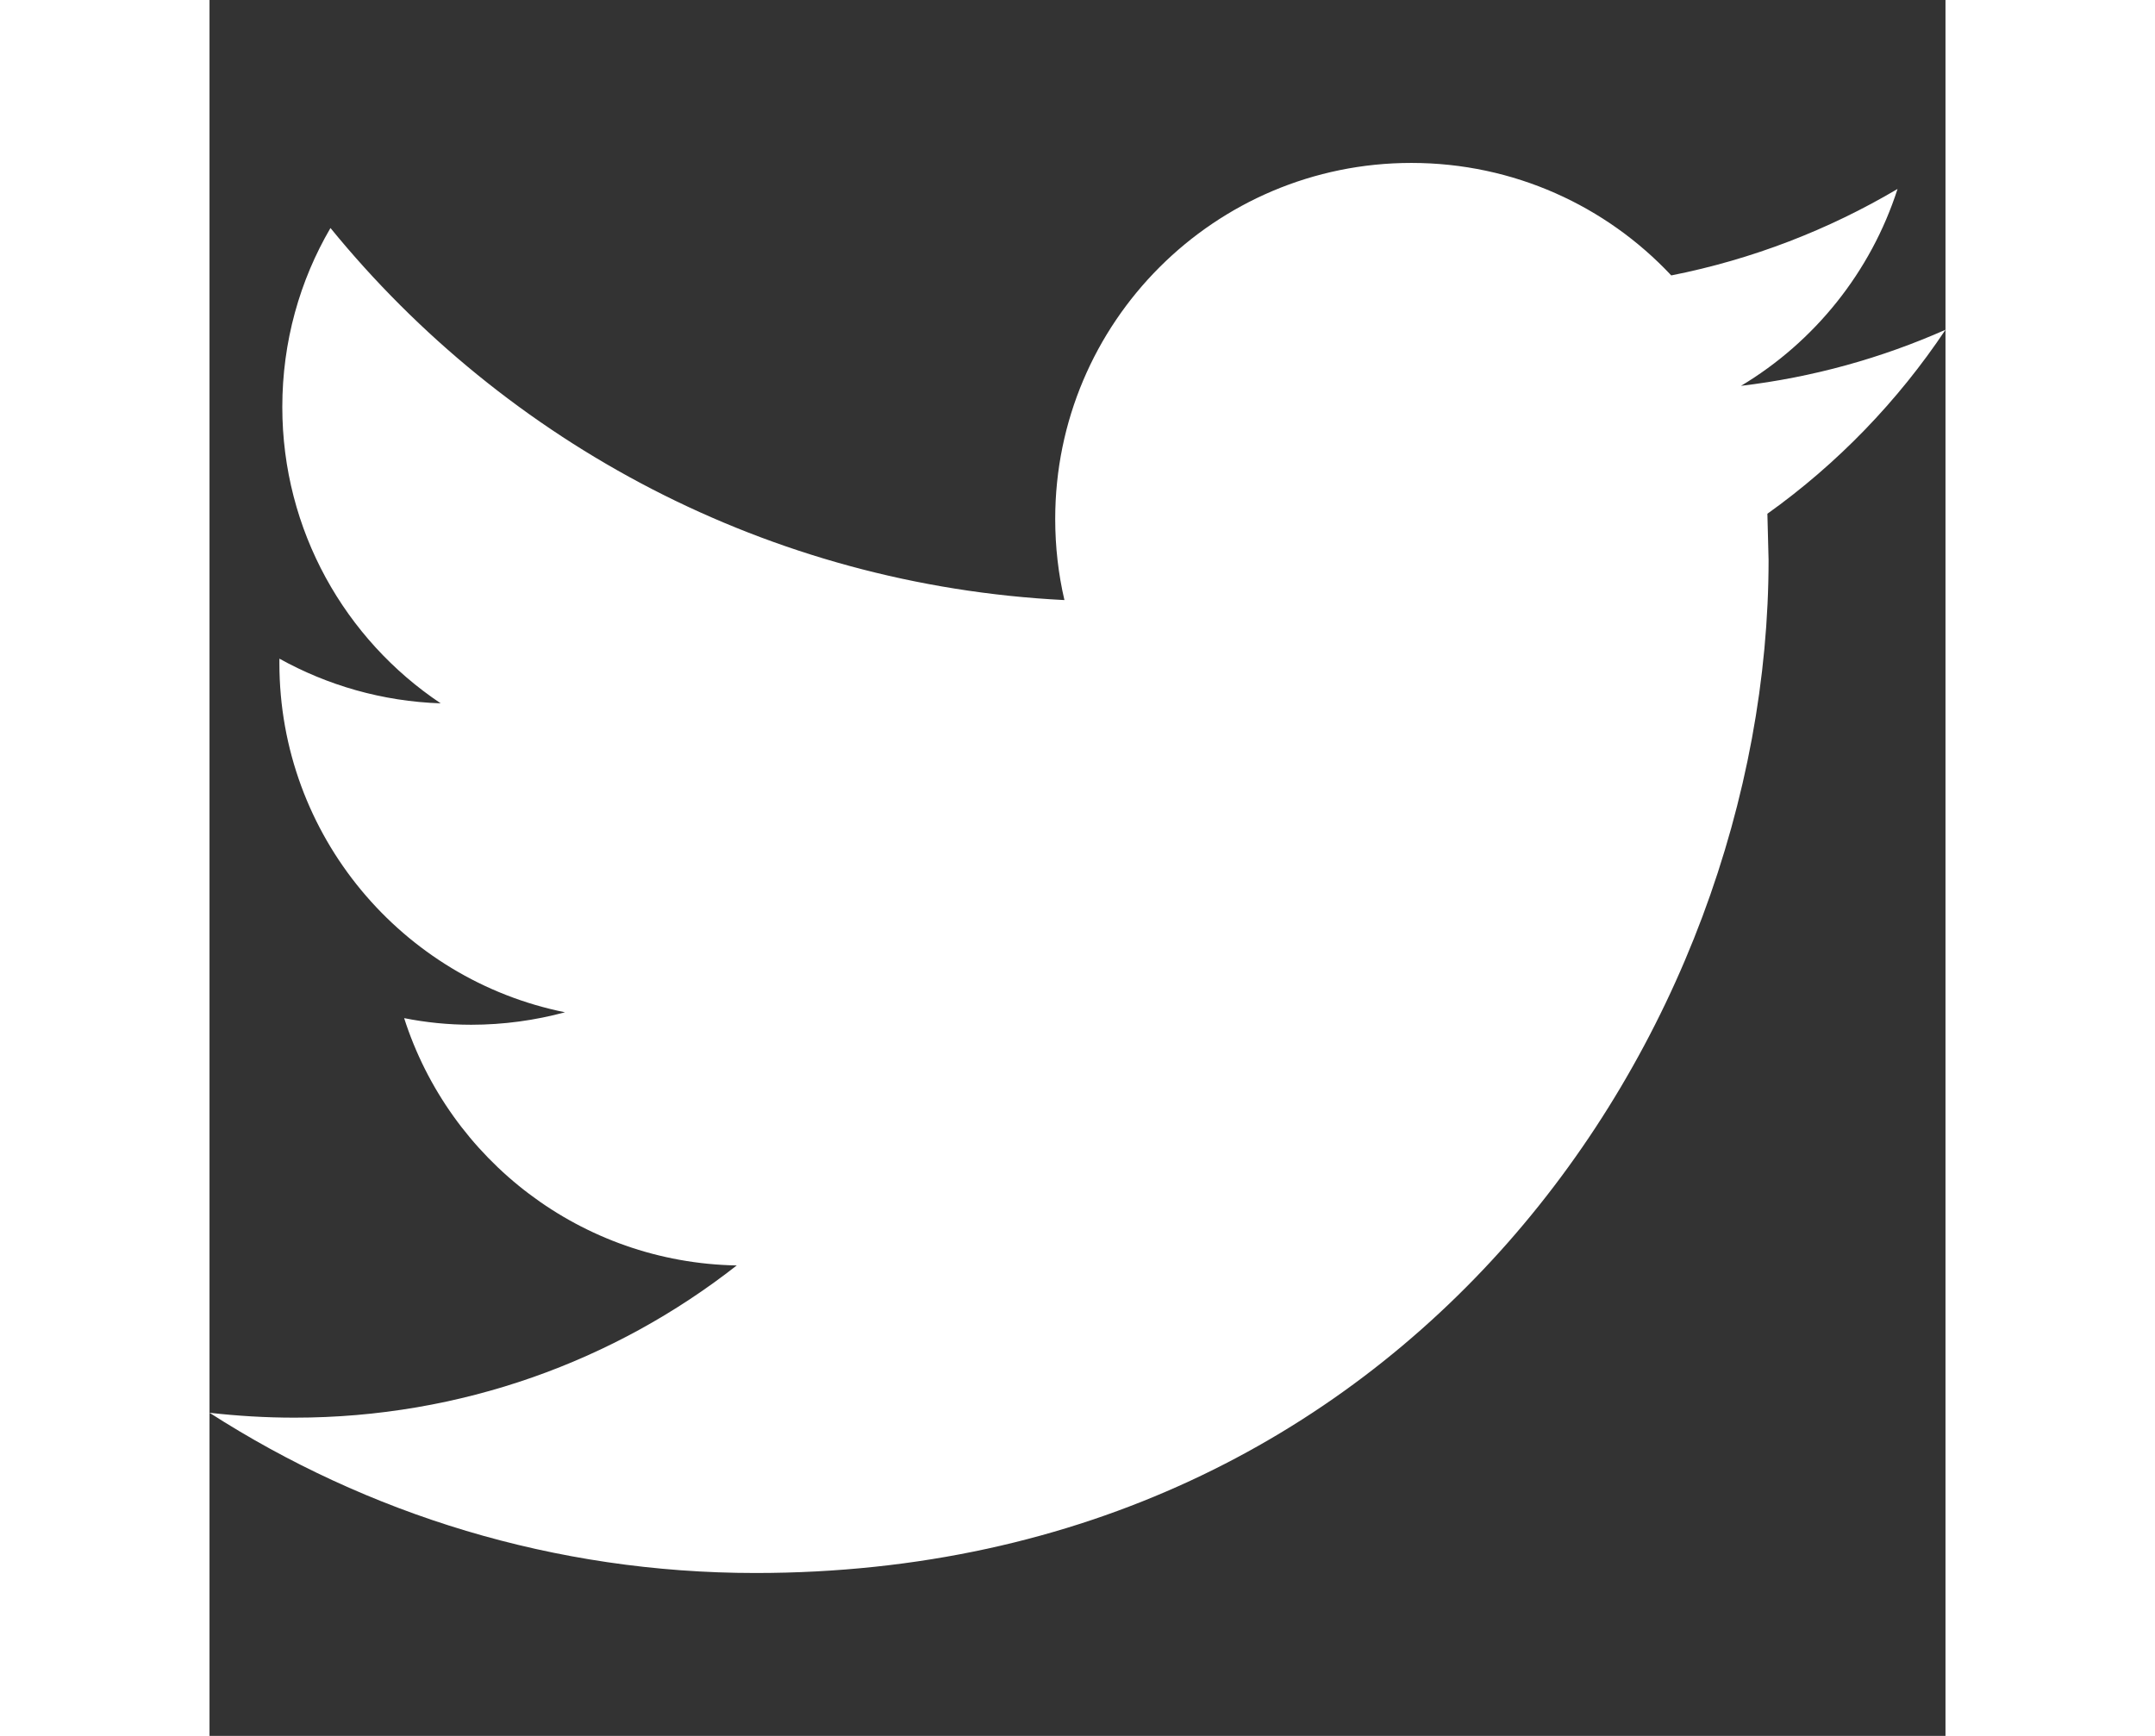 <svg xmlns="http://www.w3.org/2000/svg" viewBox="0 0 612 612" width="36" height="29">
  <rect x="0" y="0" width="612" height="612" fill="#333333" stroke="none"/>
  <path d="M612 116.258c-22.525 9.98-46.694 16.75-72.088 19.772 25.93-15.527 45.777-40.155 55.184-69.41-24.322 14.378-51.17 24.82-79.775 30.48-22.9-24.438-55.49-39.66-91.63-39.66-69.33 0-125.55 56.218-125.55 125.514 0 9.828 1.11 19.427 3.25 28.606-104.32-5.24-196.83-55.223-258.75-131.174-10.82 18.51-16.98 40.078-16.98 63.1 0 43.56 22.188 81.994 55.84 104.48-20.573-.688-39.924-6.348-56.865-15.756v1.568c0 60.806 43.29 111.554 100.693 123.104-10.517 2.83-21.607 4.398-33.08 4.398-8.107 0-15.947-.803-23.634-2.333 15.985 49.907 62.336 86.2 117.253 87.194-42.948 33.66-97.1 53.66-155.917 53.66-10.135 0-20.117-.61-29.945-1.72 55.568 35.68 121.537 56.486 192.44 56.486 230.947 0 357.187-191.29 357.187-357.187l-.42-16.254c24.66-17.595 46-39.7 62.79-64.863z" fill="#fff"/>
</svg>

